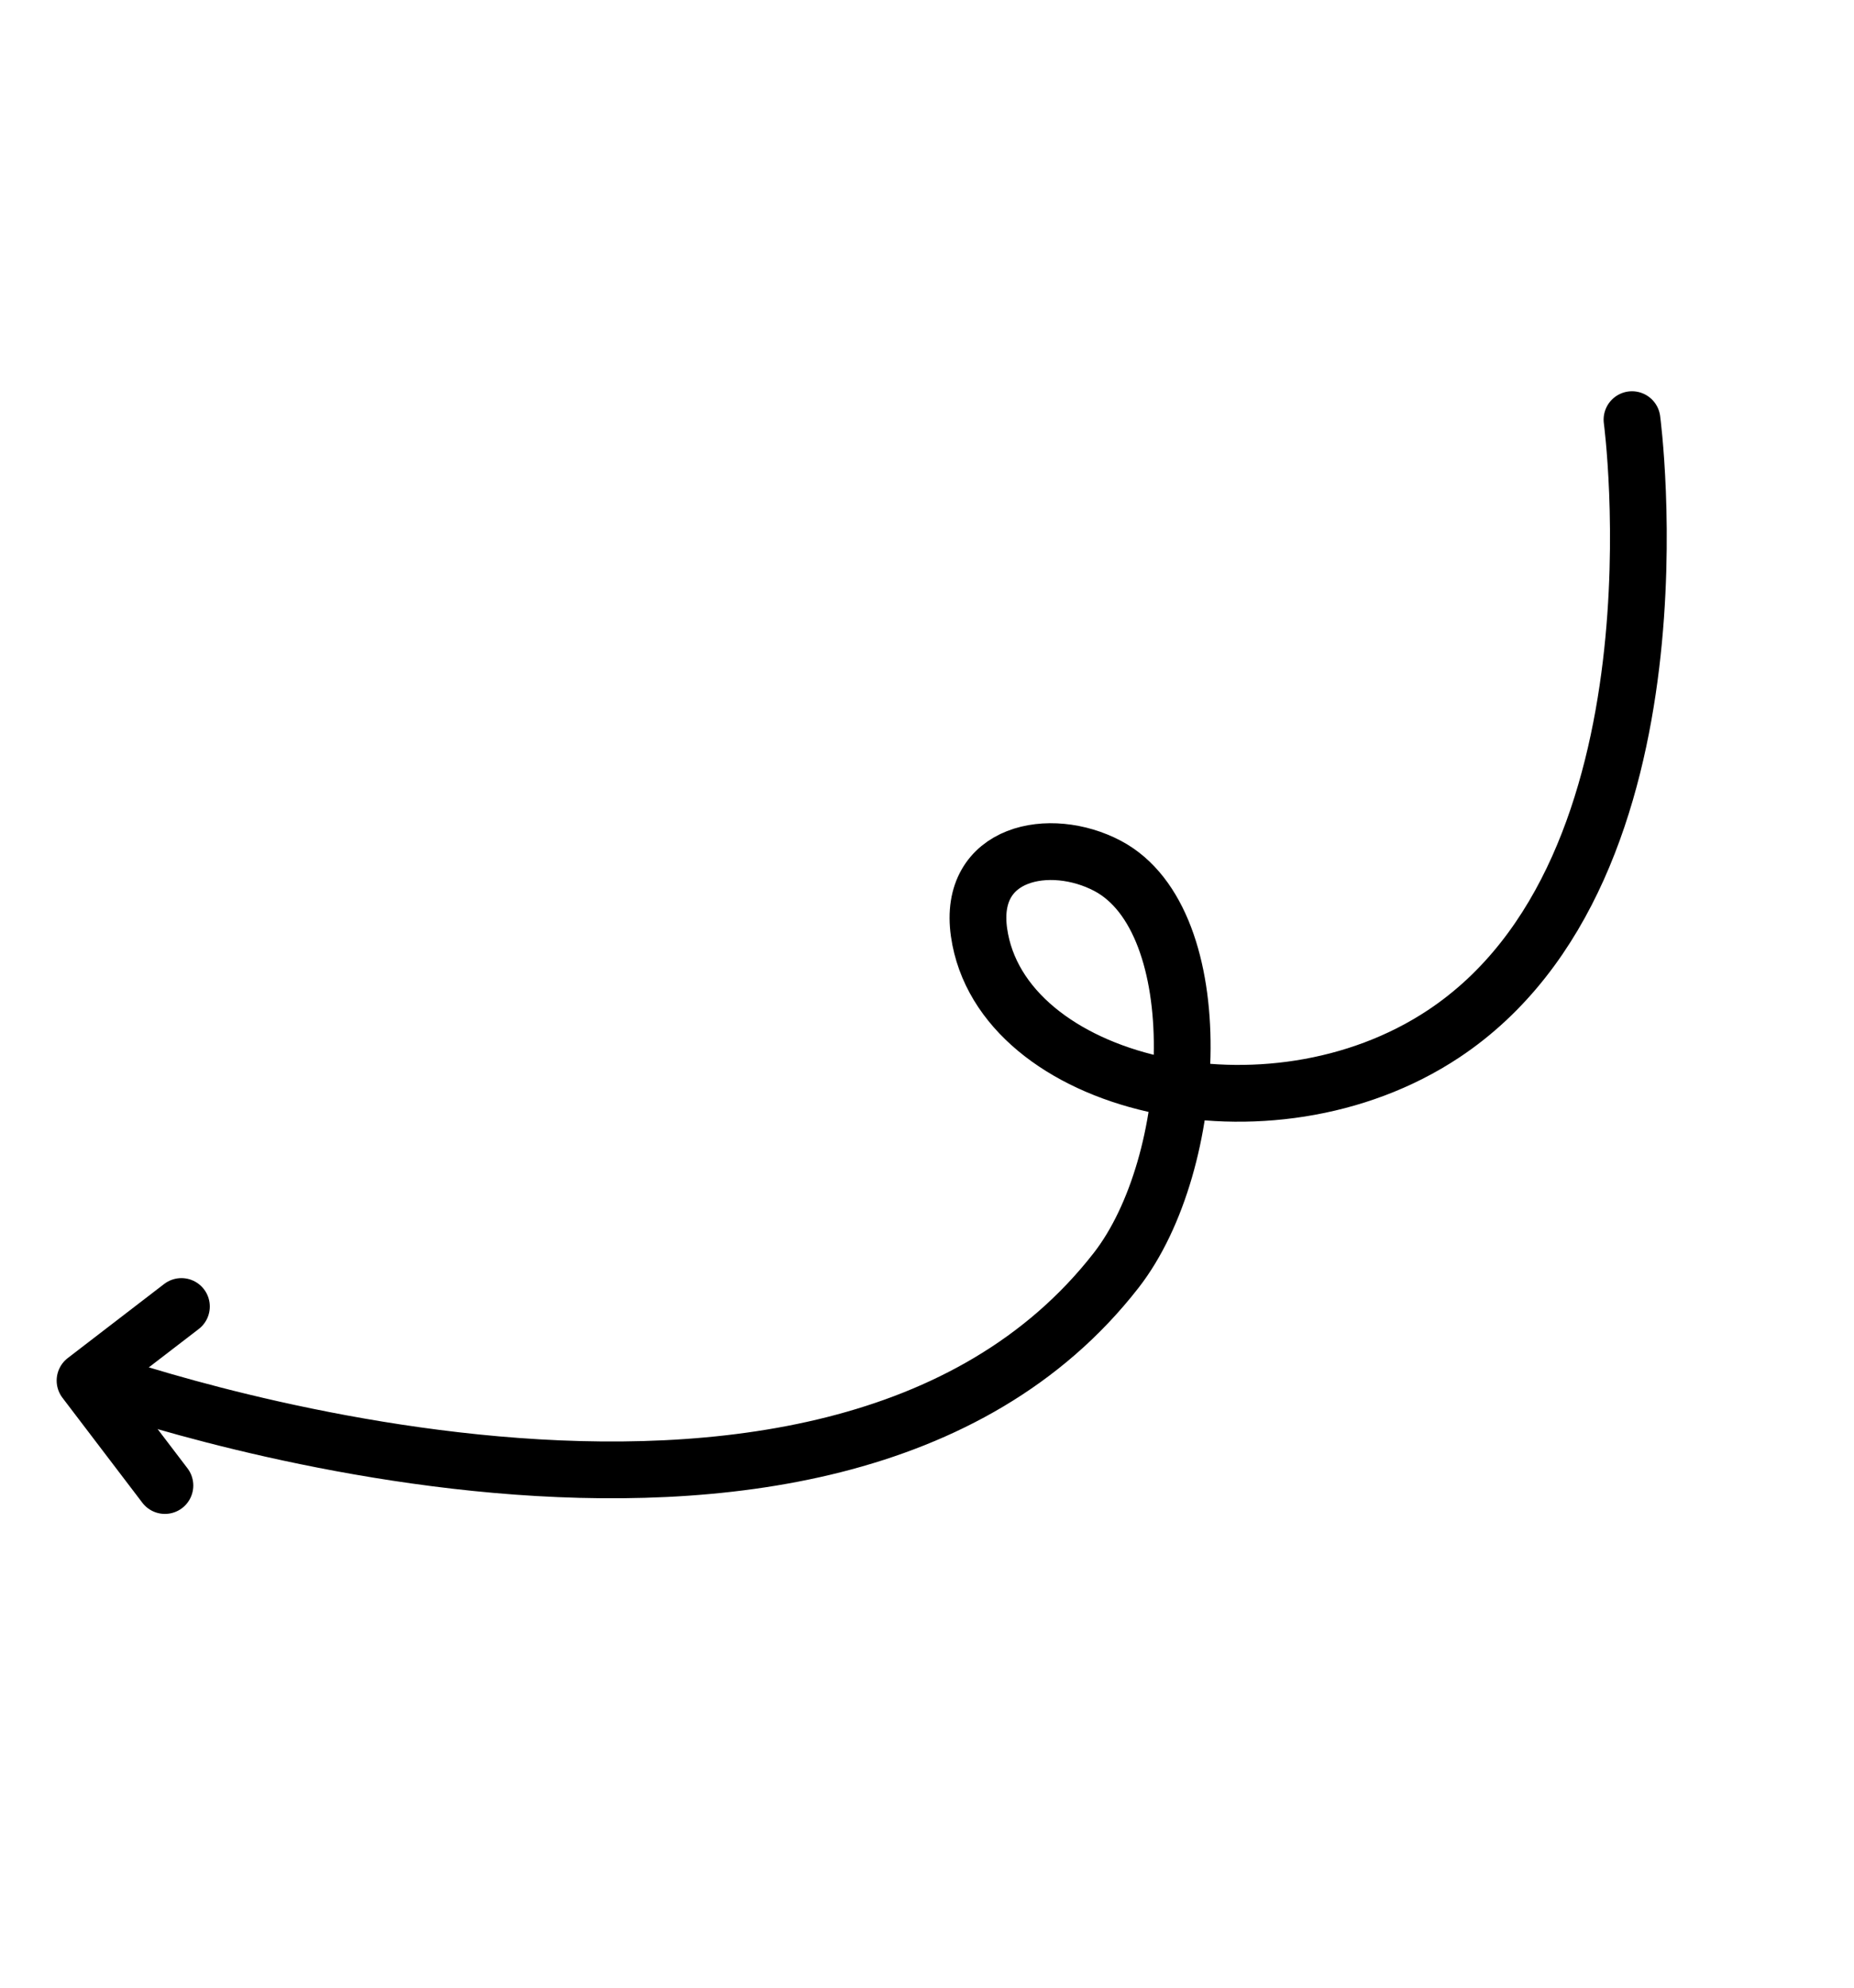 <svg width="98" height="105" viewBox="0 0 98 105" fill="none" xmlns="http://www.w3.org/2000/svg">
<path d="M86.265 22.169C86.265 22.169 89.442 45.883 76.317 54.605C67.056 60.758 52.906 57.324 51.751 49.26C51.141 44.995 55.507 44.136 58.547 45.741C64.041 48.644 63.418 61.434 58.997 67.109C43.665 86.789 4.98 72.872 4.98 72.872" stroke="black" stroke-width="3" stroke-linecap="round"/>
<path d="M8.717 78.473L4.495 72.93L9.59 69.017" stroke="black" stroke-width="3" stroke-linecap="round" stroke-linejoin="round"/>
</svg>
